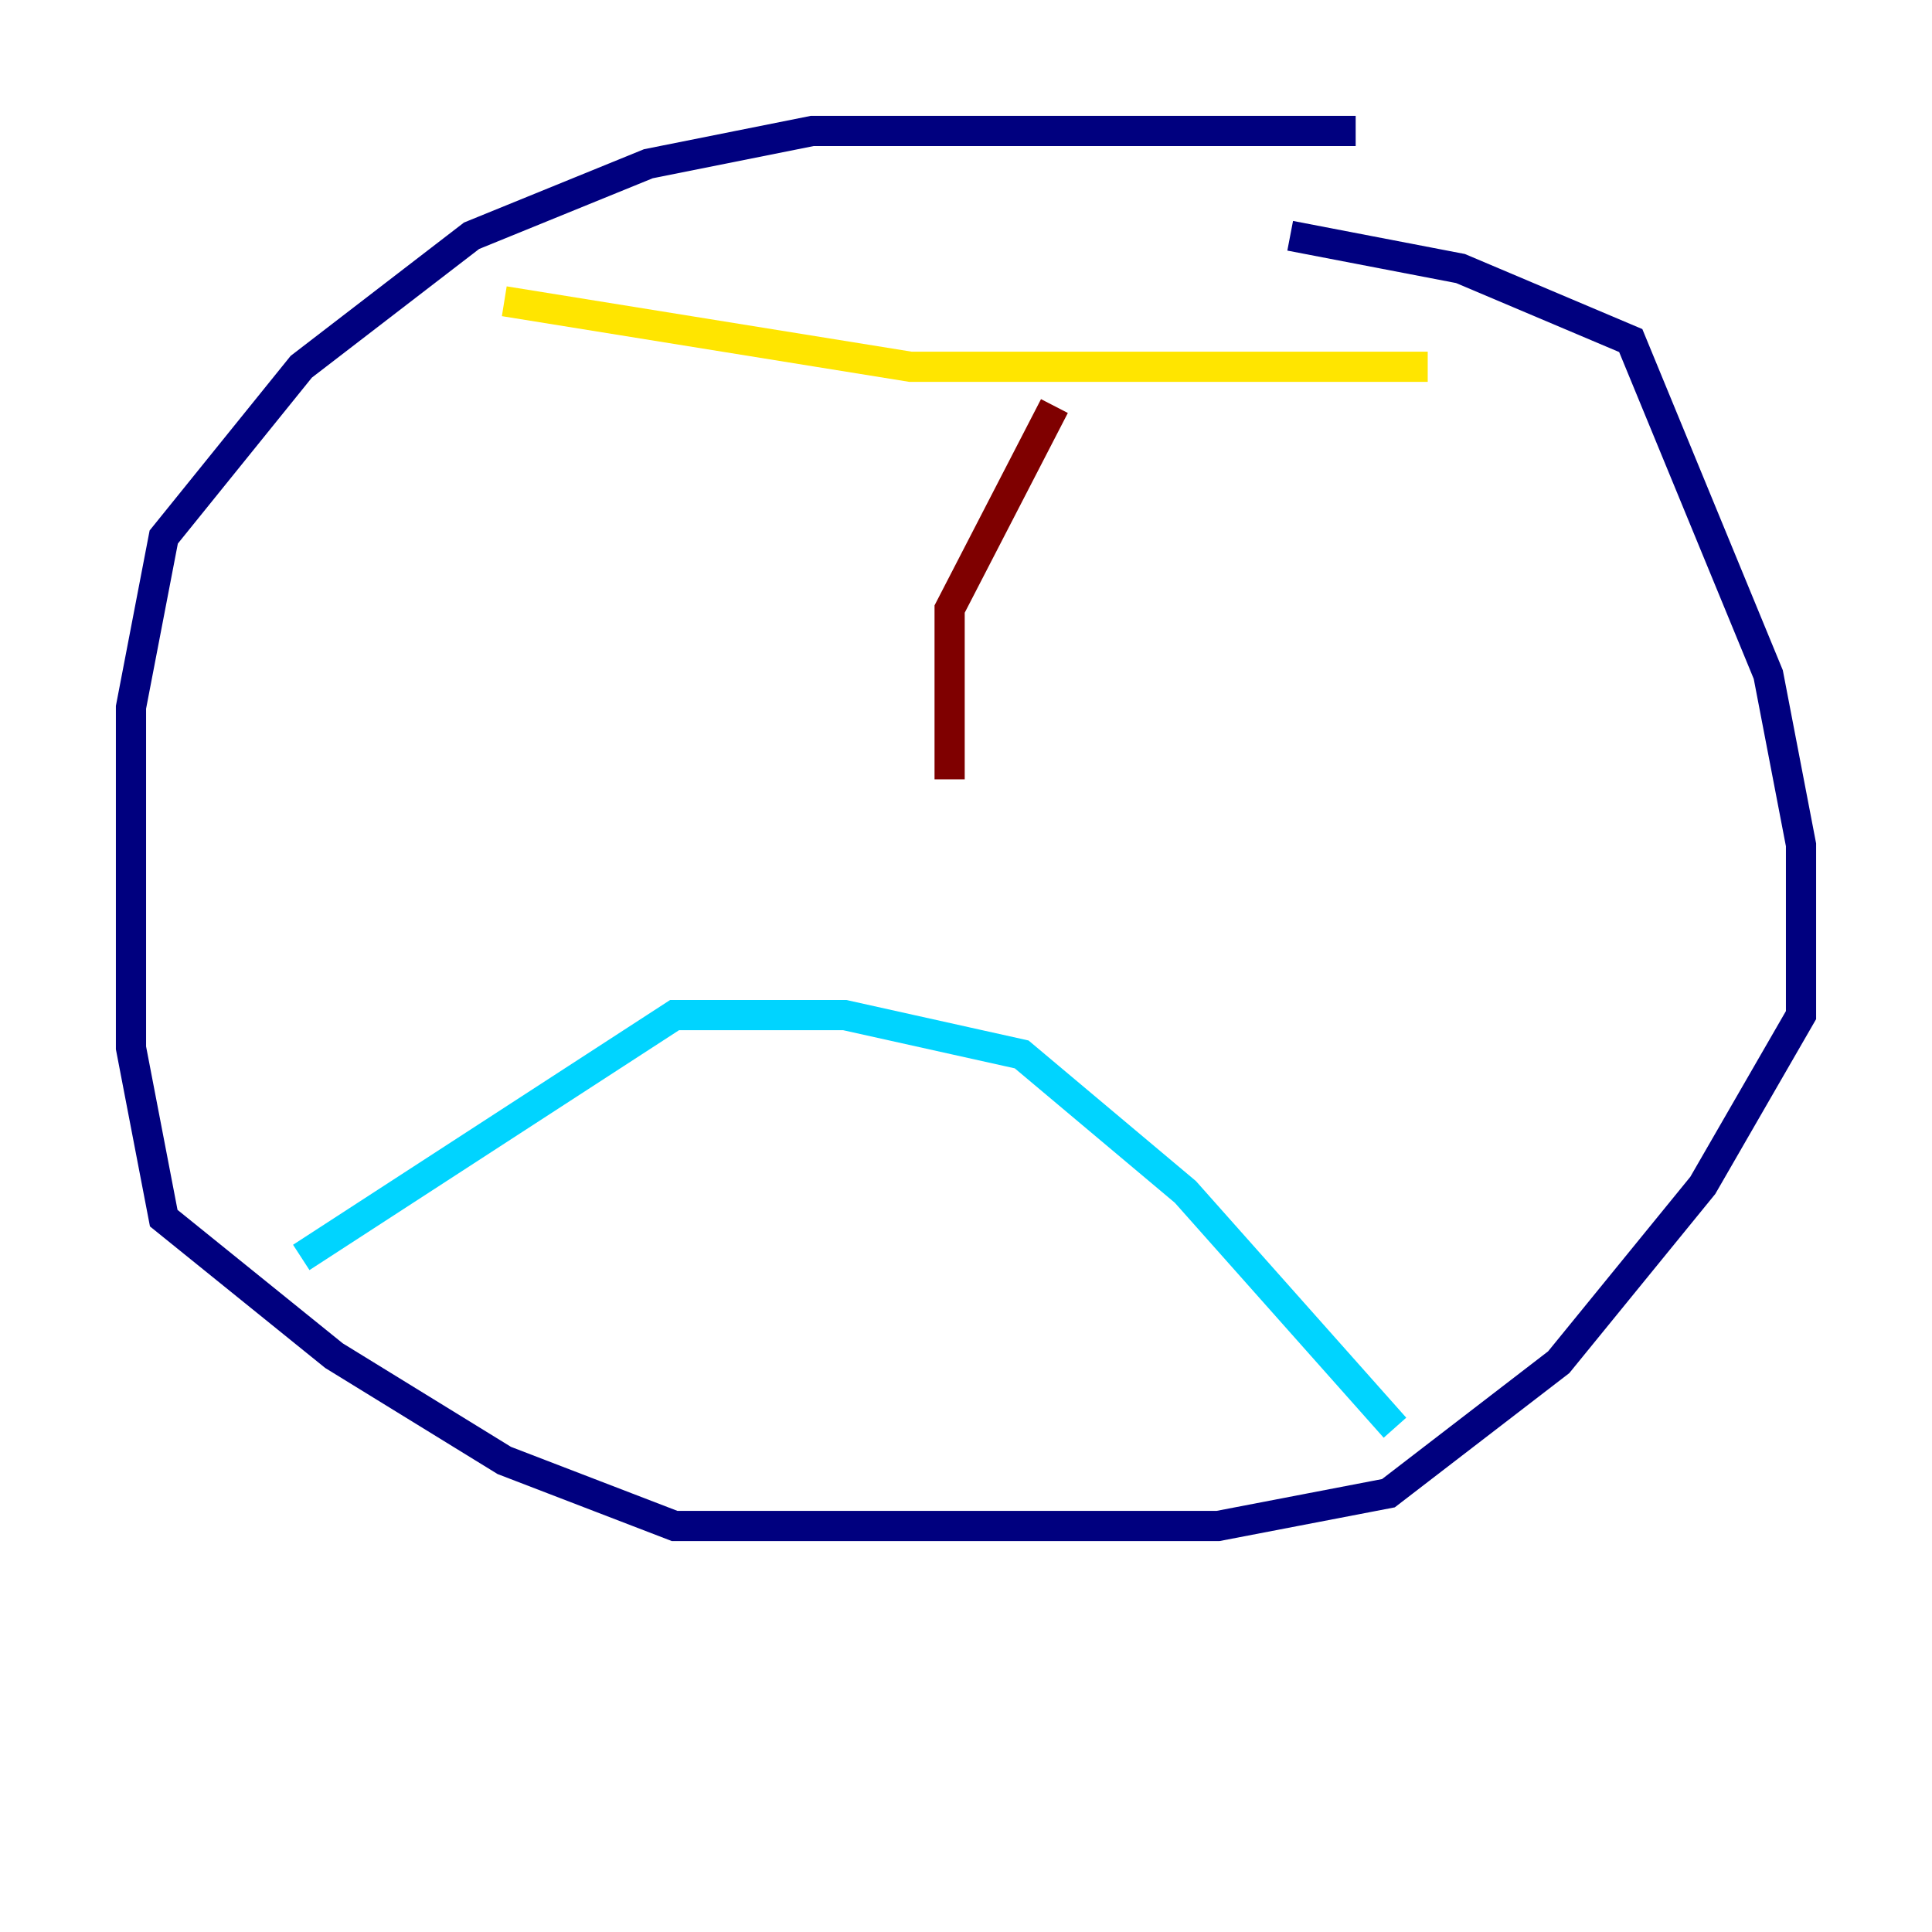 <?xml version="1.0" encoding="utf-8" ?>
<svg baseProfile="tiny" height="128" version="1.2" viewBox="0,0,128,128" width="128" xmlns="http://www.w3.org/2000/svg" xmlns:ev="http://www.w3.org/2001/xml-events" xmlns:xlink="http://www.w3.org/1999/xlink"><defs /><polyline fill="none" points="89.817,8.678 53.803,8.678 42.956,10.848 31.241,15.62 19.959,24.298 10.848,35.58 8.678,46.861 8.678,69.424 10.848,80.705 22.129,89.817 33.41,96.759 44.691,101.098 80.705,101.098 91.986,98.929 103.268,90.251 112.814,78.536 119.322,67.254 119.322,55.973 117.153,44.691 108.041,22.563 96.759,17.79 85.478,15.62" stroke="#00007f" stroke-width="2" /><polyline fill="none" points="19.959,83.308 44.691,67.254 55.973,67.254 67.688,69.858 78.536,78.969 92.42,94.59" stroke="#00d4ff" stroke-width="2" /><polyline fill="none" points="33.41,19.959 60.312,24.298 94.59,24.298" stroke="#ffe500" stroke-width="2" /><polyline fill="none" points="69.858,26.902 62.915,40.352 62.915,51.634" stroke="#7f0000" stroke-width="2" /></svg>